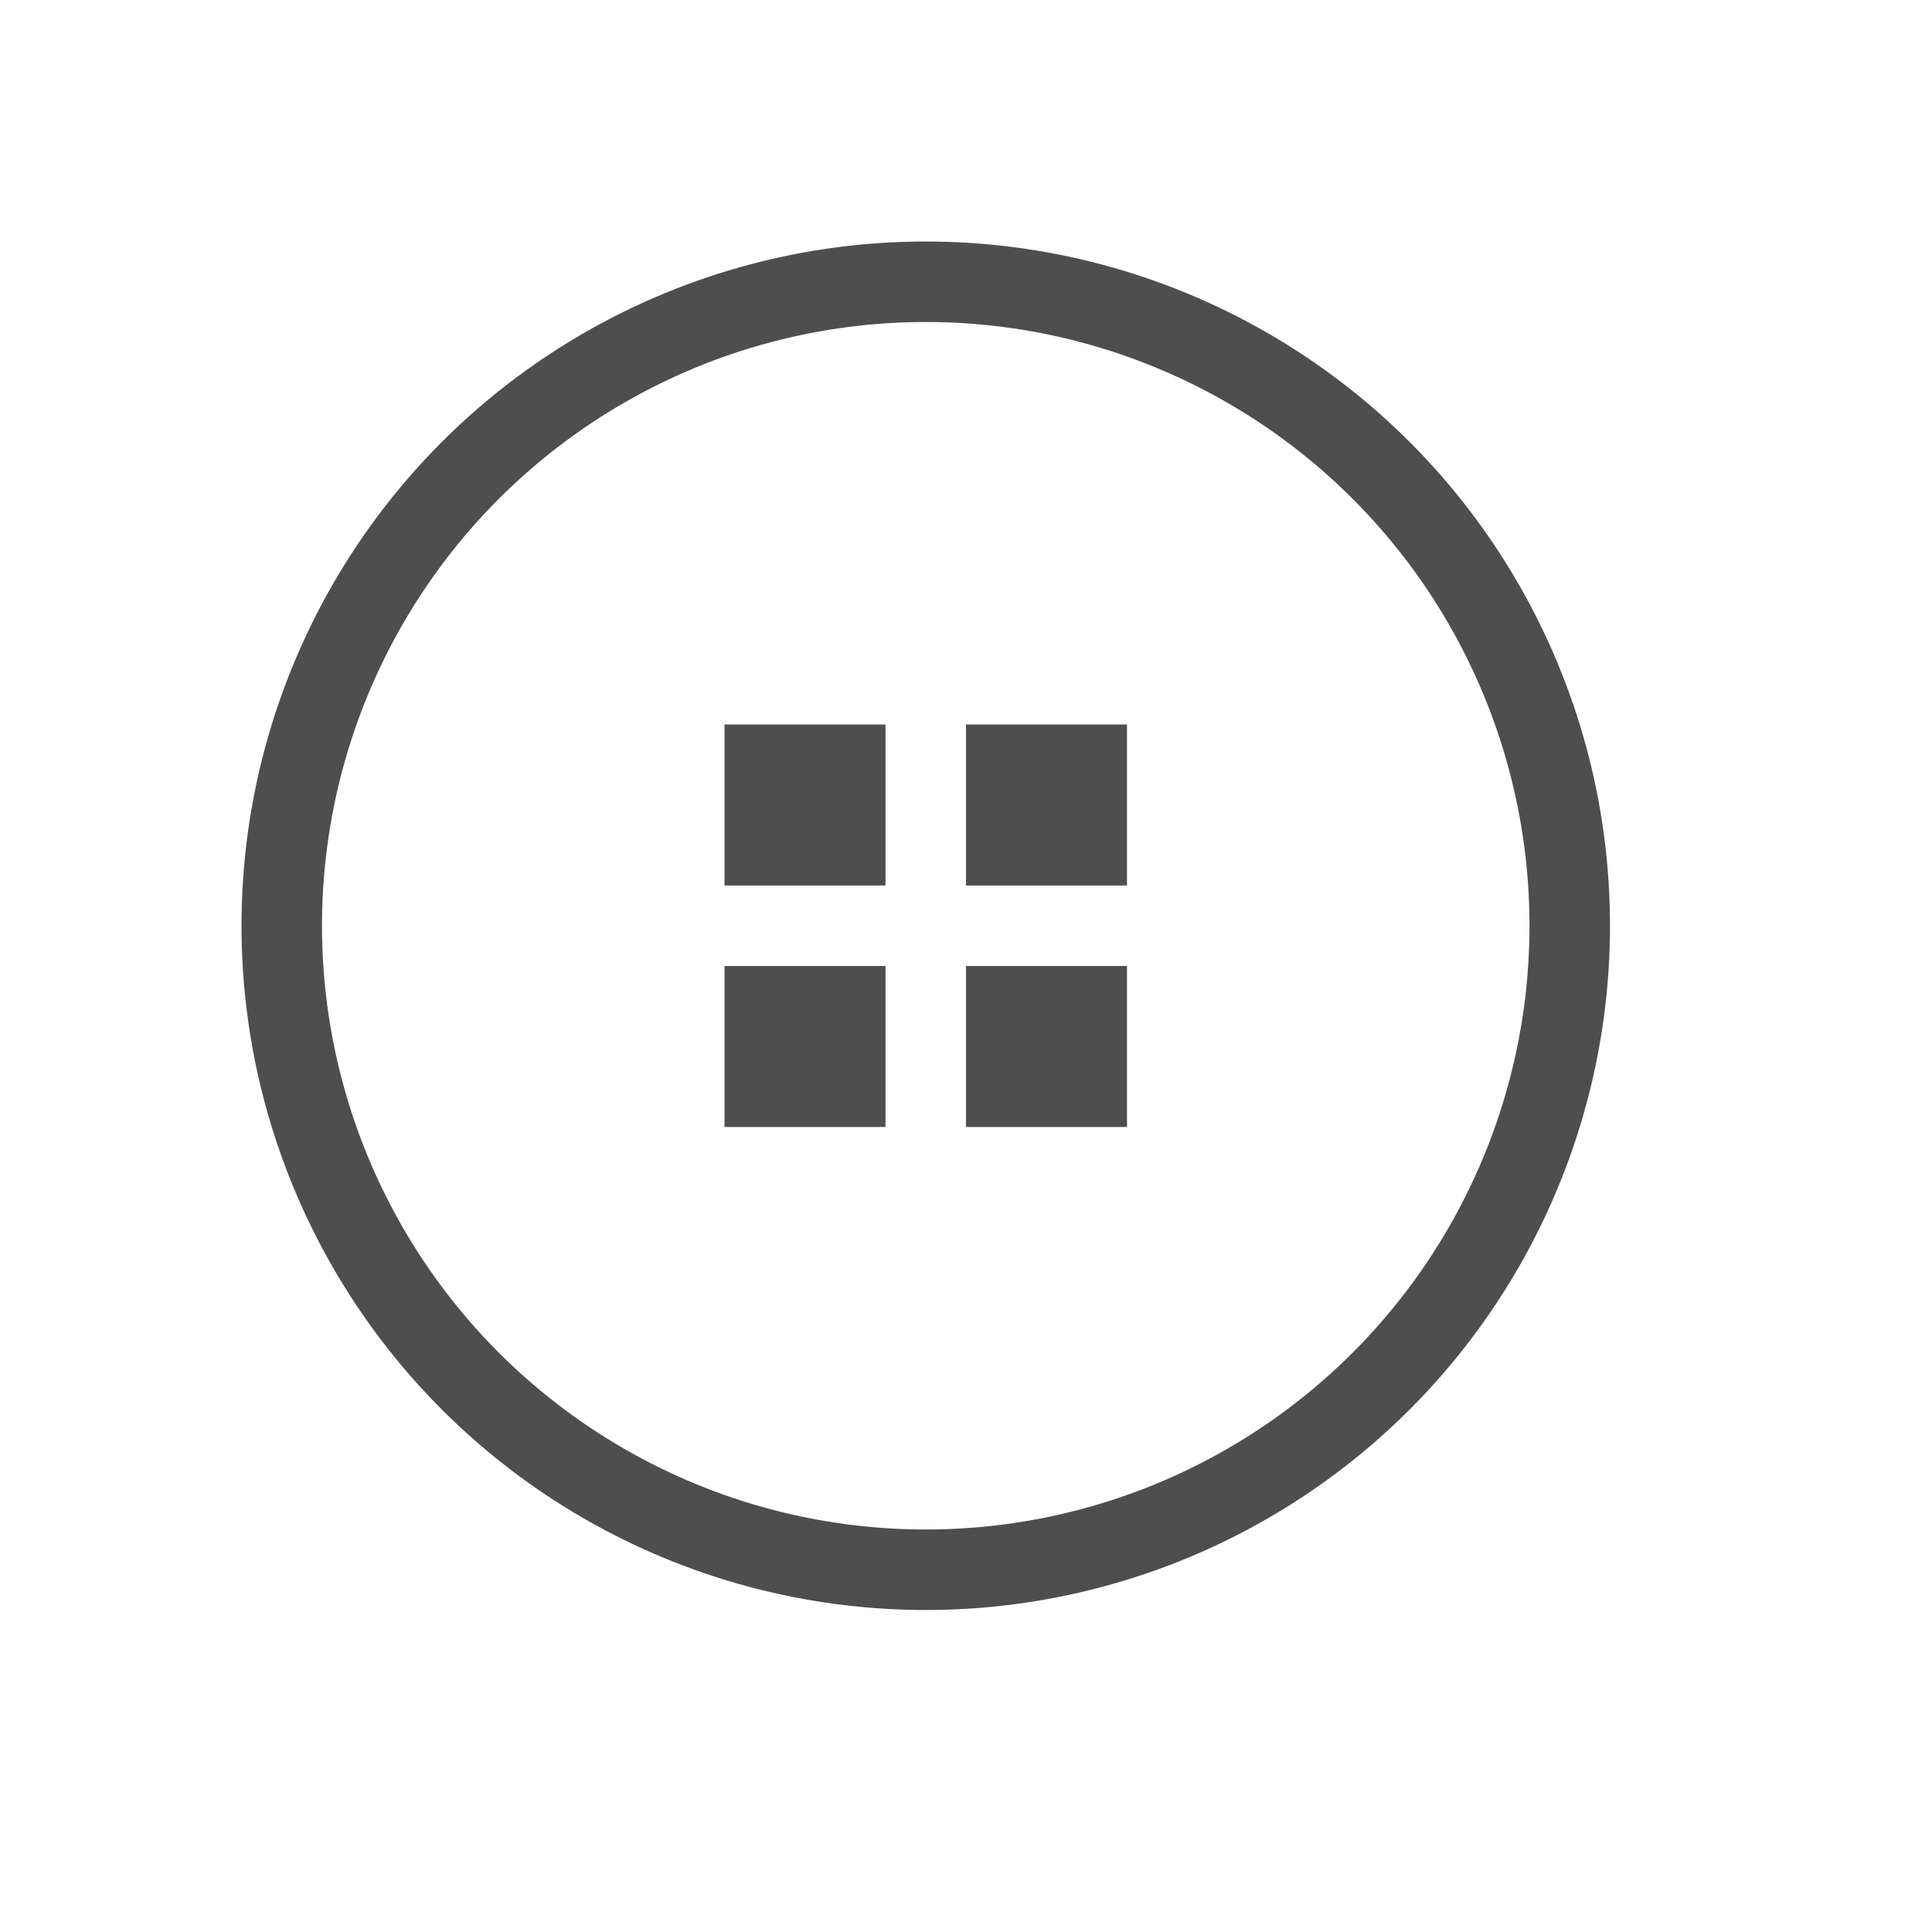 <svg width="24" height="24" viewBox="0 0 24 24" fill="none" xmlns="http://www.w3.org/2000/svg">
<rect x="9" y="9" width="2" height="2" fill="#4E4E4E"/>
<rect x="9" y="12" width="2" height="2" fill="#4E4E4E"/>
<rect x="12" y="9" width="2" height="2" fill="#4E4E4E"/>
<rect x="12" y="12" width="2" height="2" fill="#4E4E4E"/>
<circle cx="11.5" cy="11.5" r="8" stroke="#4E4E4E"/>
</svg>
